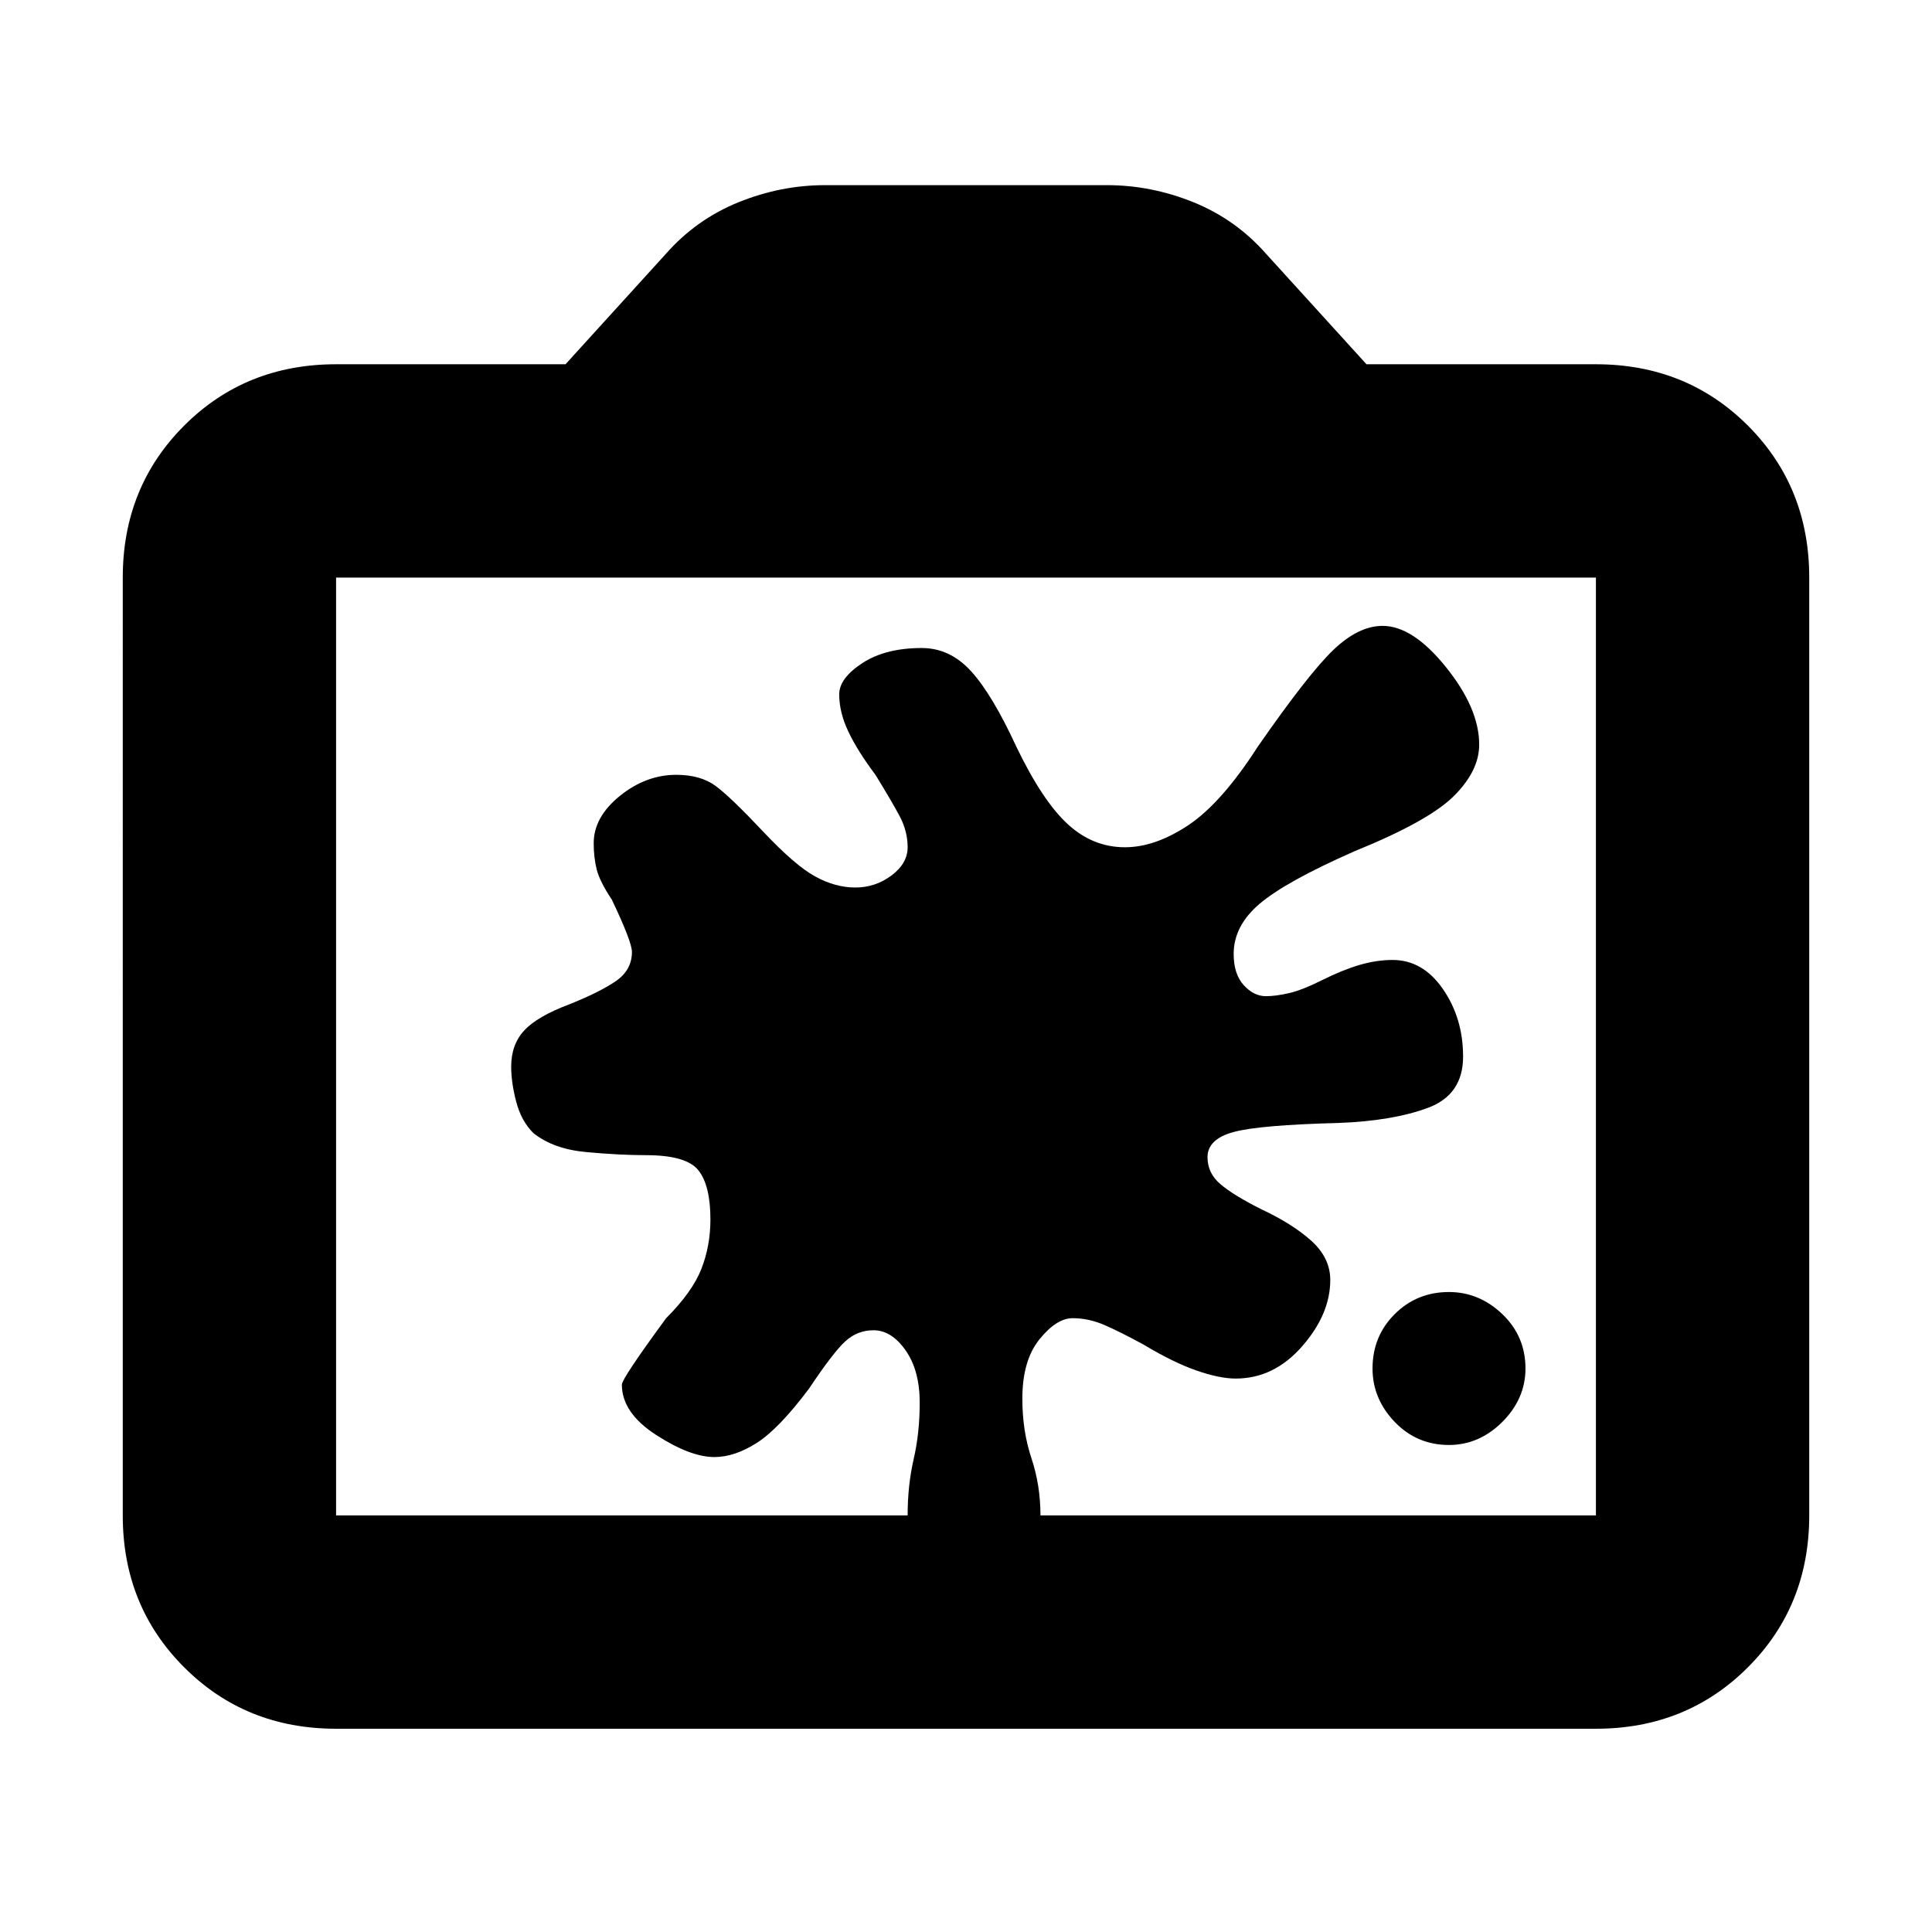 <svg xmlns="http://www.w3.org/2000/svg" height="24" width="24"><path d="M18 17.95q-.4 0-.675-.287-.275-.288-.275-.663 0-.4.275-.675T18 16.05q.375 0 .663.275.287.275.287.675 0 .375-.287.663-.288.287-.663.287Zm-7.15-1.425q-.2 0-.35.138-.15.137-.45.587-.375.5-.65.675-.275.175-.525.175-.3 0-.725-.275t-.425-.625q0-.075.55-.825.325-.325.438-.613.112-.287.112-.612 0-.425-.15-.613-.15-.187-.65-.187-.325 0-.738-.038-.412-.037-.662-.237-.15-.15-.212-.387-.063-.238-.063-.438 0-.275.163-.45.162-.175.562-.325.375-.15.575-.287.2-.138.2-.363 0-.125-.25-.65-.15-.225-.188-.375-.037-.15-.037-.325 0-.325.325-.588.325-.262.7-.262.3 0 .488.137.187.138.587.563.4.425.65.562.25.138.5.138t.45-.15q.2-.15.2-.35 0-.2-.1-.388-.1-.187-.3-.512-.225-.3-.337-.538-.113-.237-.113-.462 0-.2.288-.388.287-.187.737-.187.35 0 .612.287.263.288.563.938.325.675.638.962.312.288.712.288.375 0 .788-.275.412-.275.862-.975.625-.9.937-1.2.313-.3.613-.3.375 0 .787.512.413.513.413.963 0 .325-.313.637-.312.313-1.237.688-.85.375-1.175.65-.325.275-.325.625 0 .25.125.388.125.137.275.137.125 0 .288-.038.162-.037.412-.162.25-.125.463-.188.212-.062.412-.062.375 0 .625.362.25.363.25.838t-.437.637q-.438.163-1.113.188-.975.025-1.3.112-.325.088-.325.313 0 .2.163.337.162.138.512.313.375.175.613.387.237.213.237.488 0 .425-.35.825-.35.4-.825.4-.2 0-.487-.1-.288-.1-.663-.325-.275-.15-.475-.238-.2-.087-.4-.087t-.412.262q-.213.263-.213.738 0 .4.112.737.113.338.113.713 0 .375-.225.625t-.6.25q-.375 0-.6-.25-.225-.25-.225-.625t.075-.7.075-.7q0-.4-.175-.65t-.4-.25Zm-6.675 4.95q-1.125 0-1.887-.763-.763-.762-.763-1.887V7.175q0-1.125.763-1.888.762-.762 1.887-.762h2.85l1.25-1.375q.375-.425.9-.638Q9.7 2.3 10.25 2.3h3.5q.55 0 1.075.212.525.213.9.638l1.25 1.375h2.85q1.125 0 1.888.762.762.763.762 1.888v11.65q0 1.125-.762 1.887-.763.763-1.888.763Zm0-2.65h15.65V7.175H4.175v11.65ZM12 13Z"/></svg>